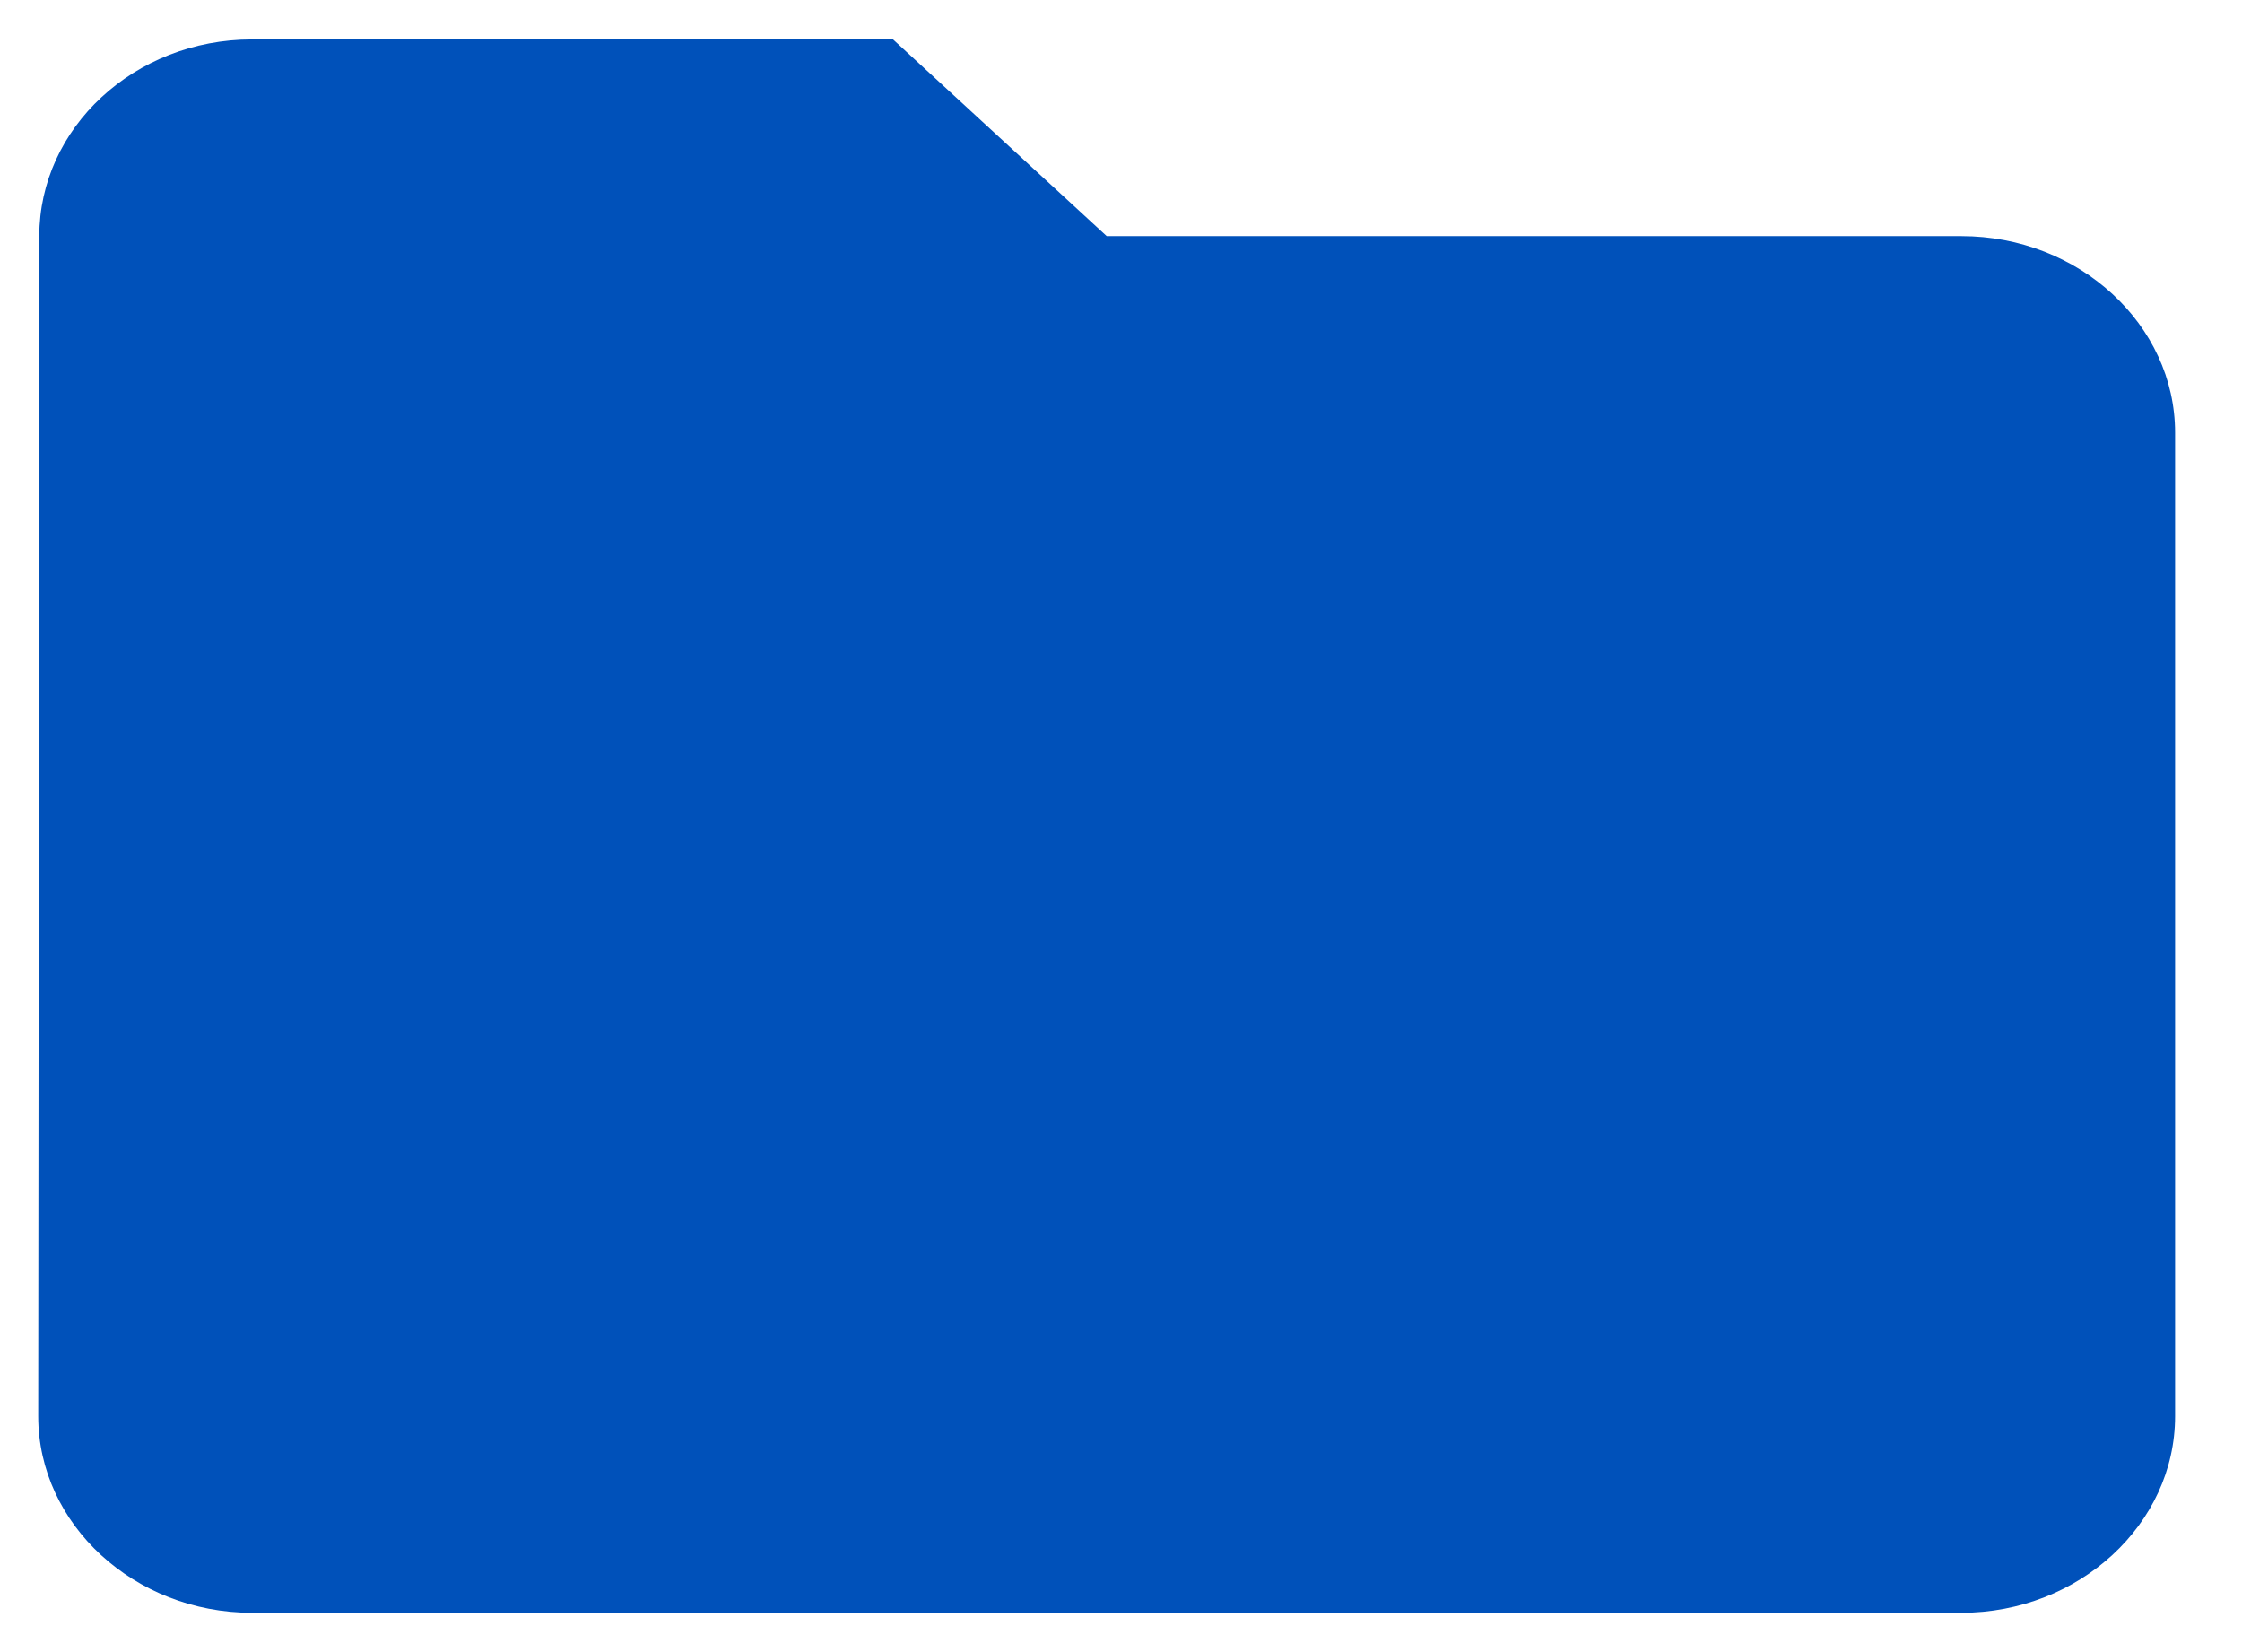 <svg width="19" height="14" viewBox="0 0 19 14" fill="none" xmlns="http://www.w3.org/2000/svg">
<path d="M7.568 0.334H2.135C1.139 0.334 0.333 1.084 0.333 2.001L0.324 12.001C0.324 12.917 1.139 13.667 2.135 13.667H16.622C17.618 13.667 18.433 12.917 18.433 12.001V3.667C18.433 2.751 17.618 2.001 16.622 2.001H9.379L7.568 0.334Z" fill="#0051BA"/>
</svg>
